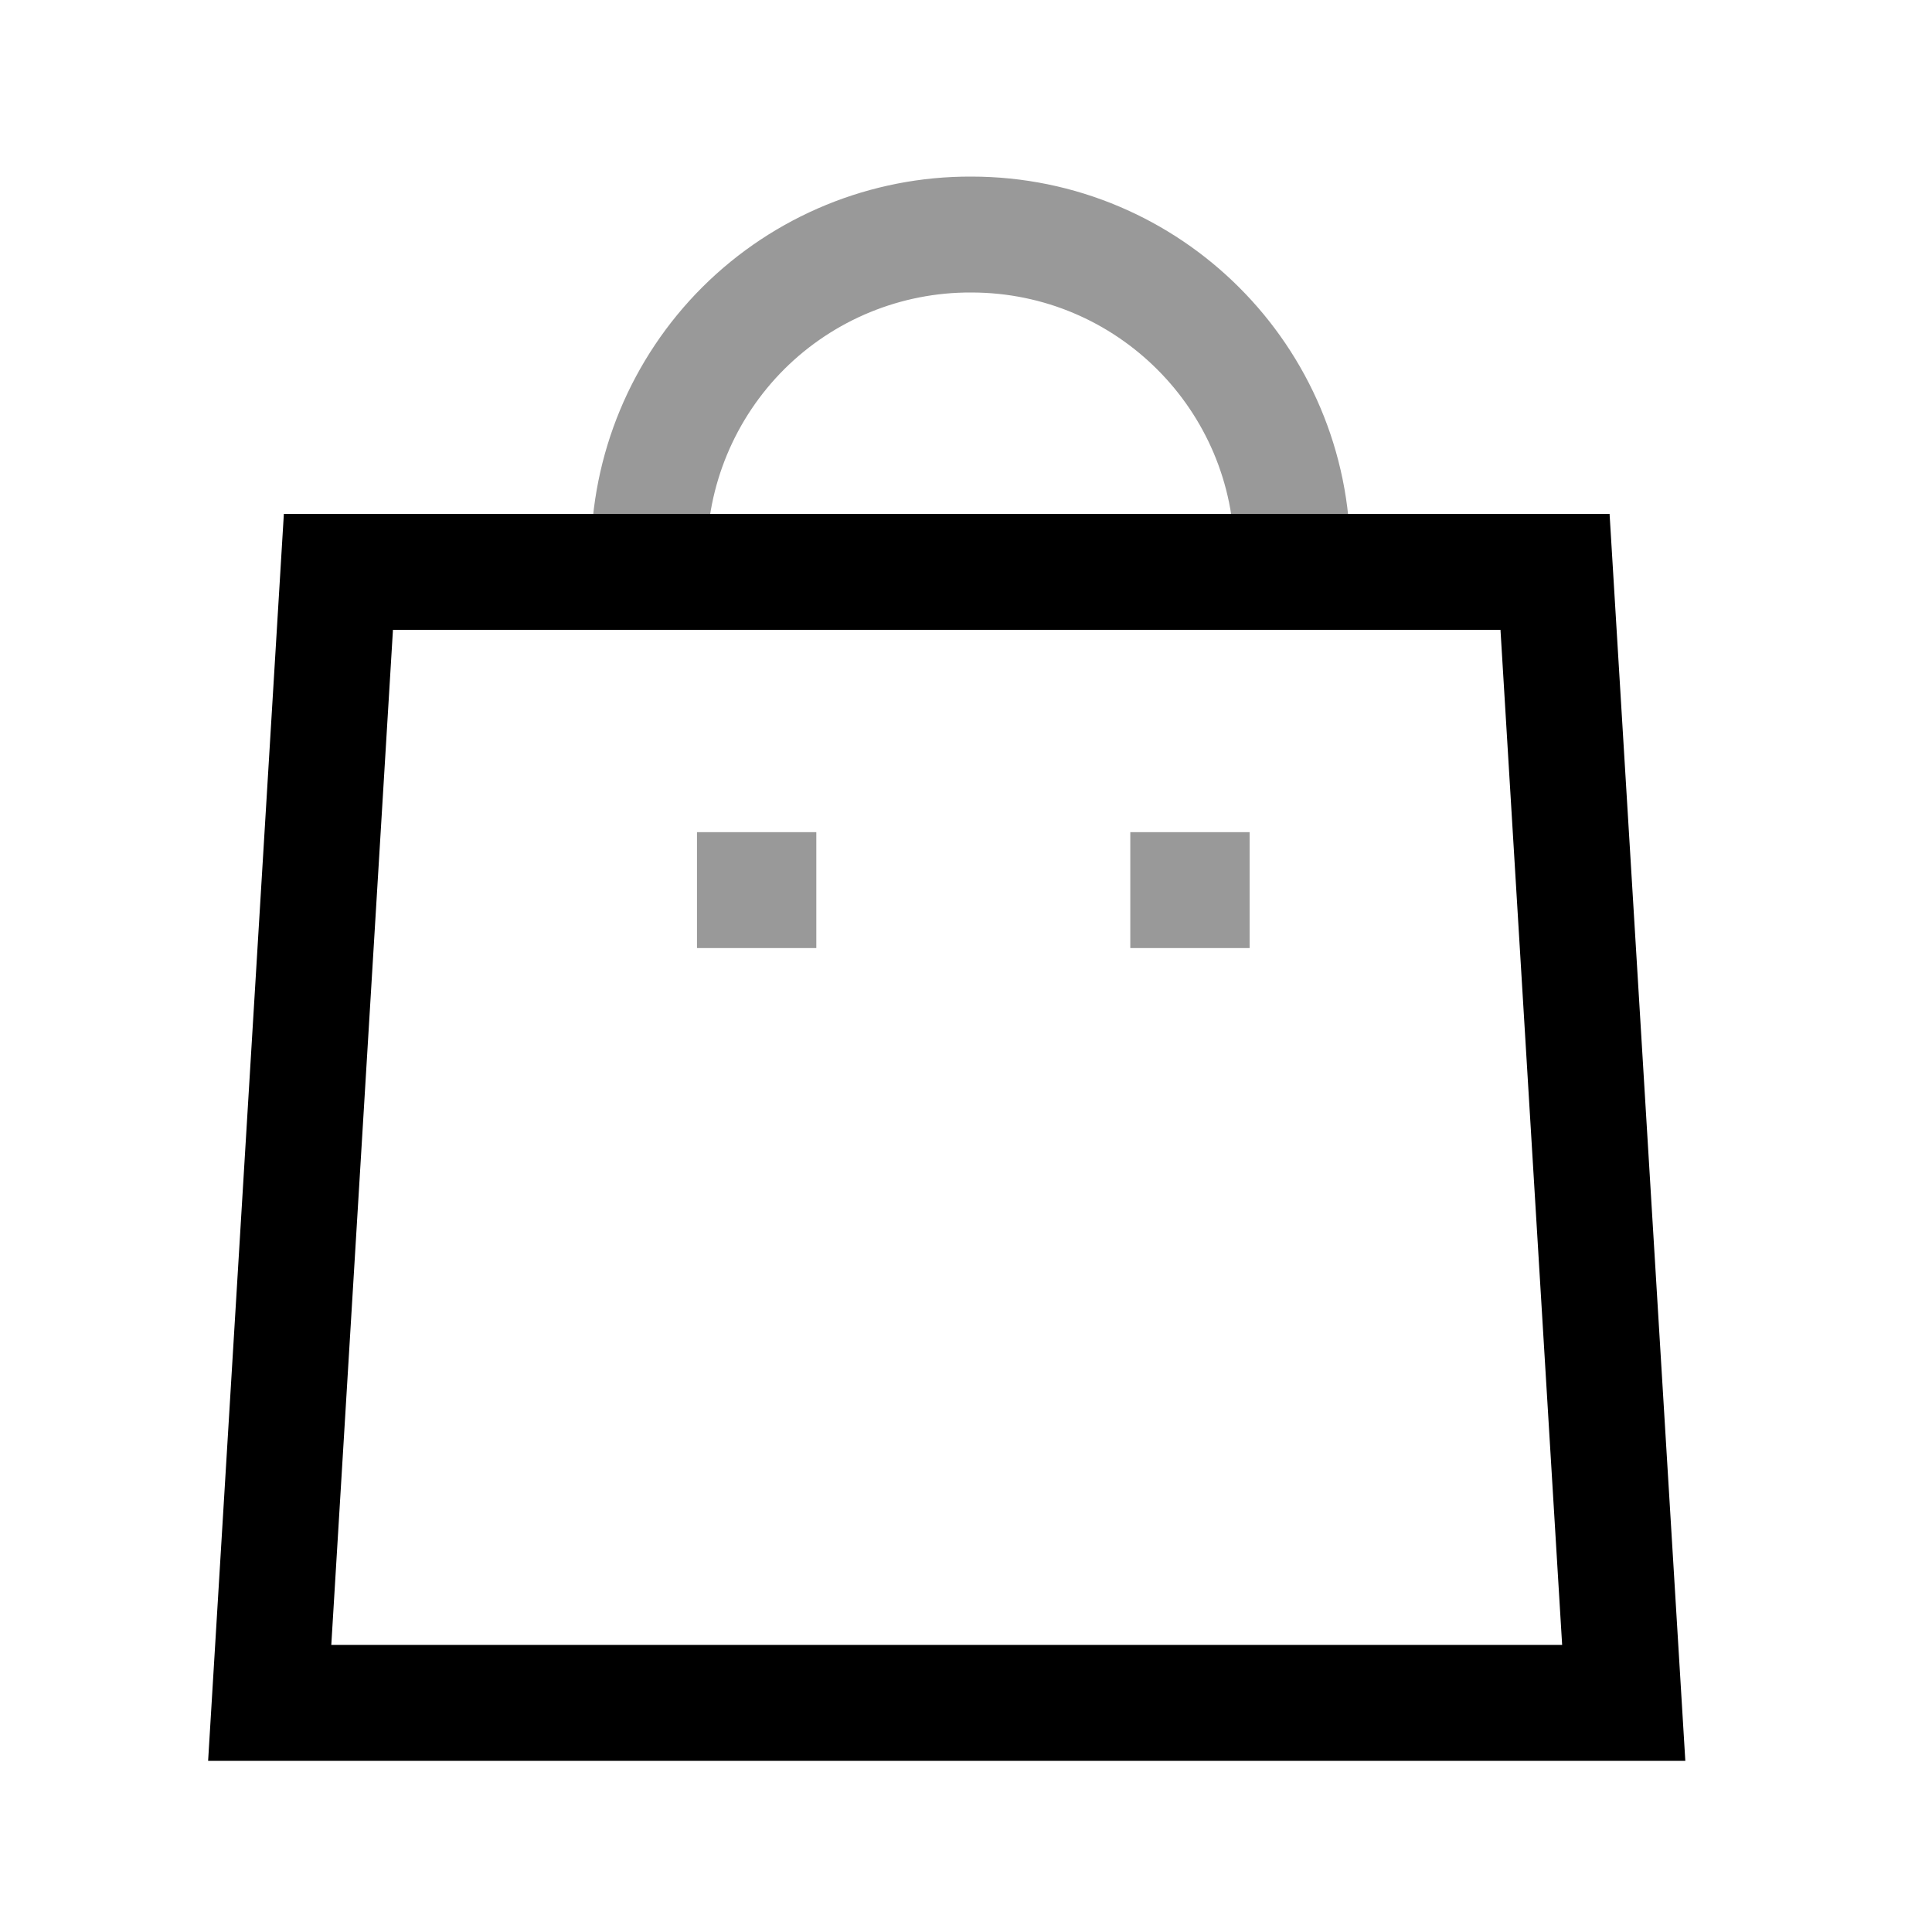<svg width="25" height="25" viewBox="0 0 25 25" fill="none" xmlns="http://www.w3.org/2000/svg">
<path opacity="0.4" d="M16.723 7.189C16.723 4.894 14.863 3.035 12.569 3.035C11.464 3.03 10.403 3.466 9.62 4.245C8.838 5.025 8.397 6.084 8.397 7.189" stroke="black" stroke-width="1.5" stroke-linecap="square"/>
<path opacity="0.4" d="M15.42 11.518H15.376" stroke="black" stroke-width="1.5" stroke-linecap="square"/>
<path opacity="0.4" d="M9.813 11.518H9.769" stroke="black" stroke-width="1.5" stroke-linecap="square"/>
<path fill-rule="evenodd" clip-rule="evenodd" d="M20.122 7.4L21.011 22.035L3.49 22.035L4.379 7.4L20.122 7.4Z" stroke="black" stroke-width="1.5" stroke-linecap="round"/>
</svg>
